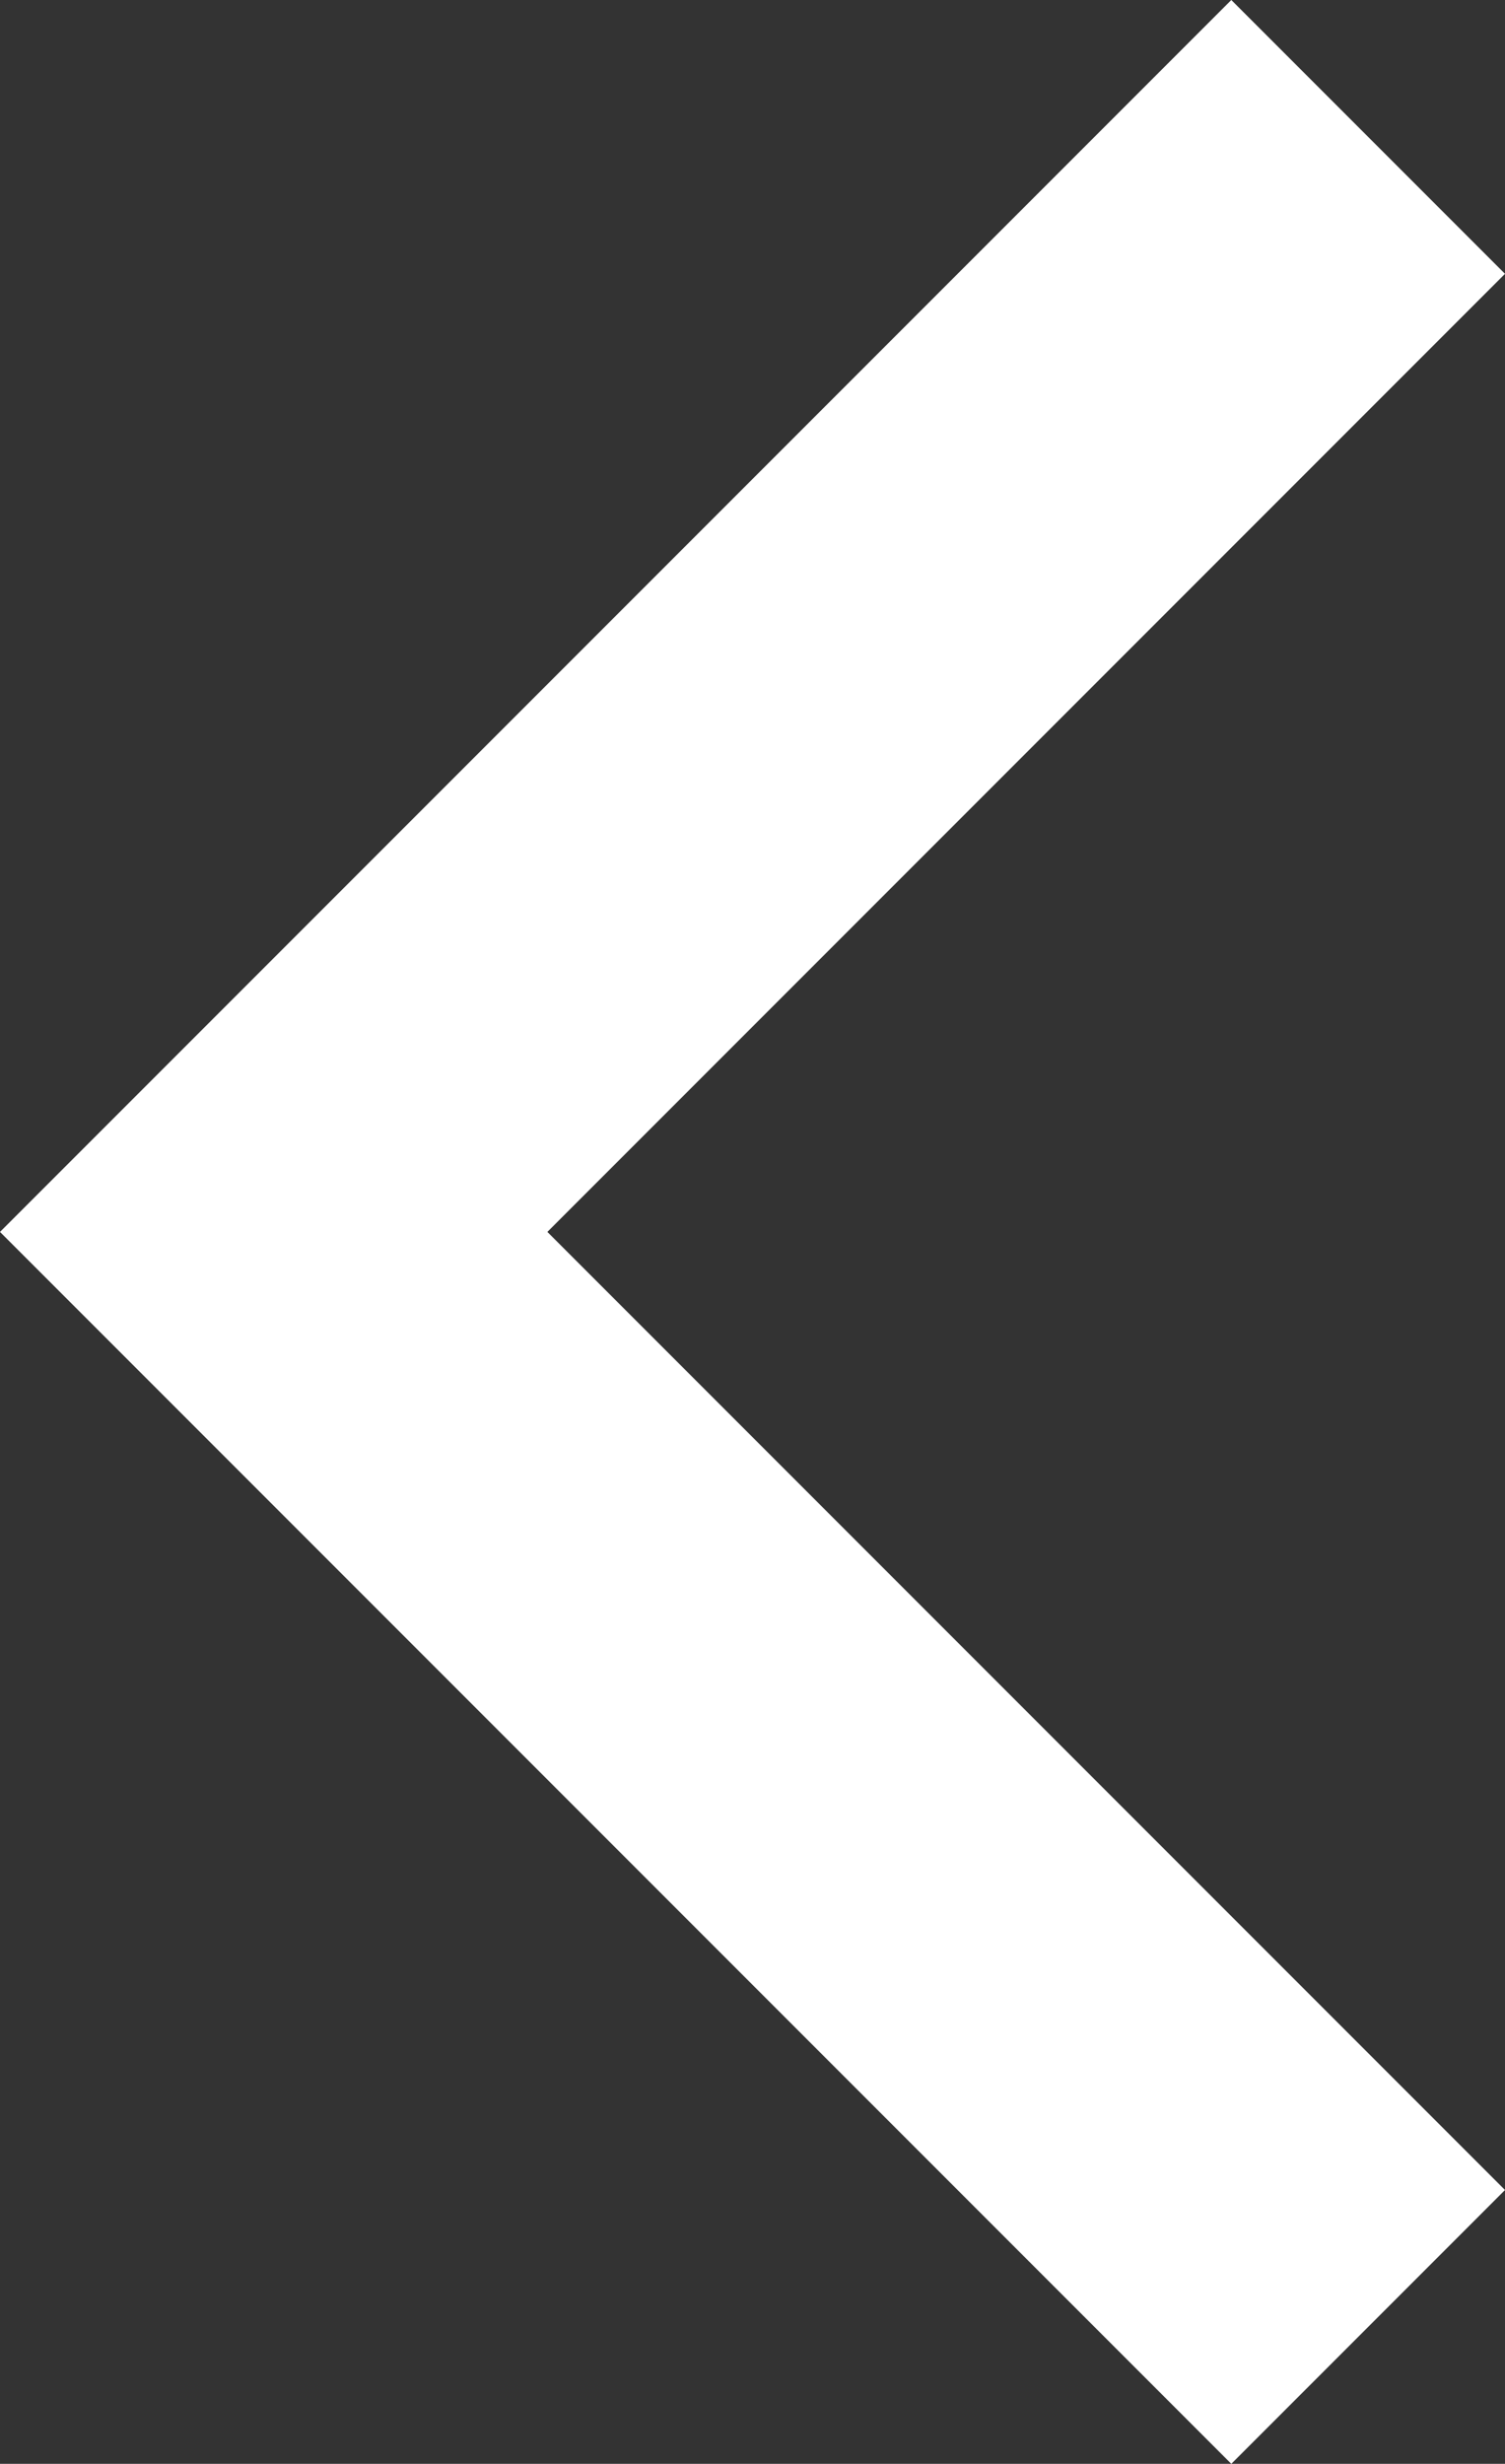 <svg xmlns="http://www.w3.org/2000/svg" width="17.723" height="29" viewBox="0 0 17.723 29"><rect x="0" y="0" width="17.723" height="29" fill="#333333" stroke="none"/><path d="M25.77,27.717,37.047,16.44l3.223,3.223-14.5,14.5-14.5-14.5,3.223-3.223Z" transform="translate(34.163 -11.27) rotate(90)" fill="#fff"/></svg>
